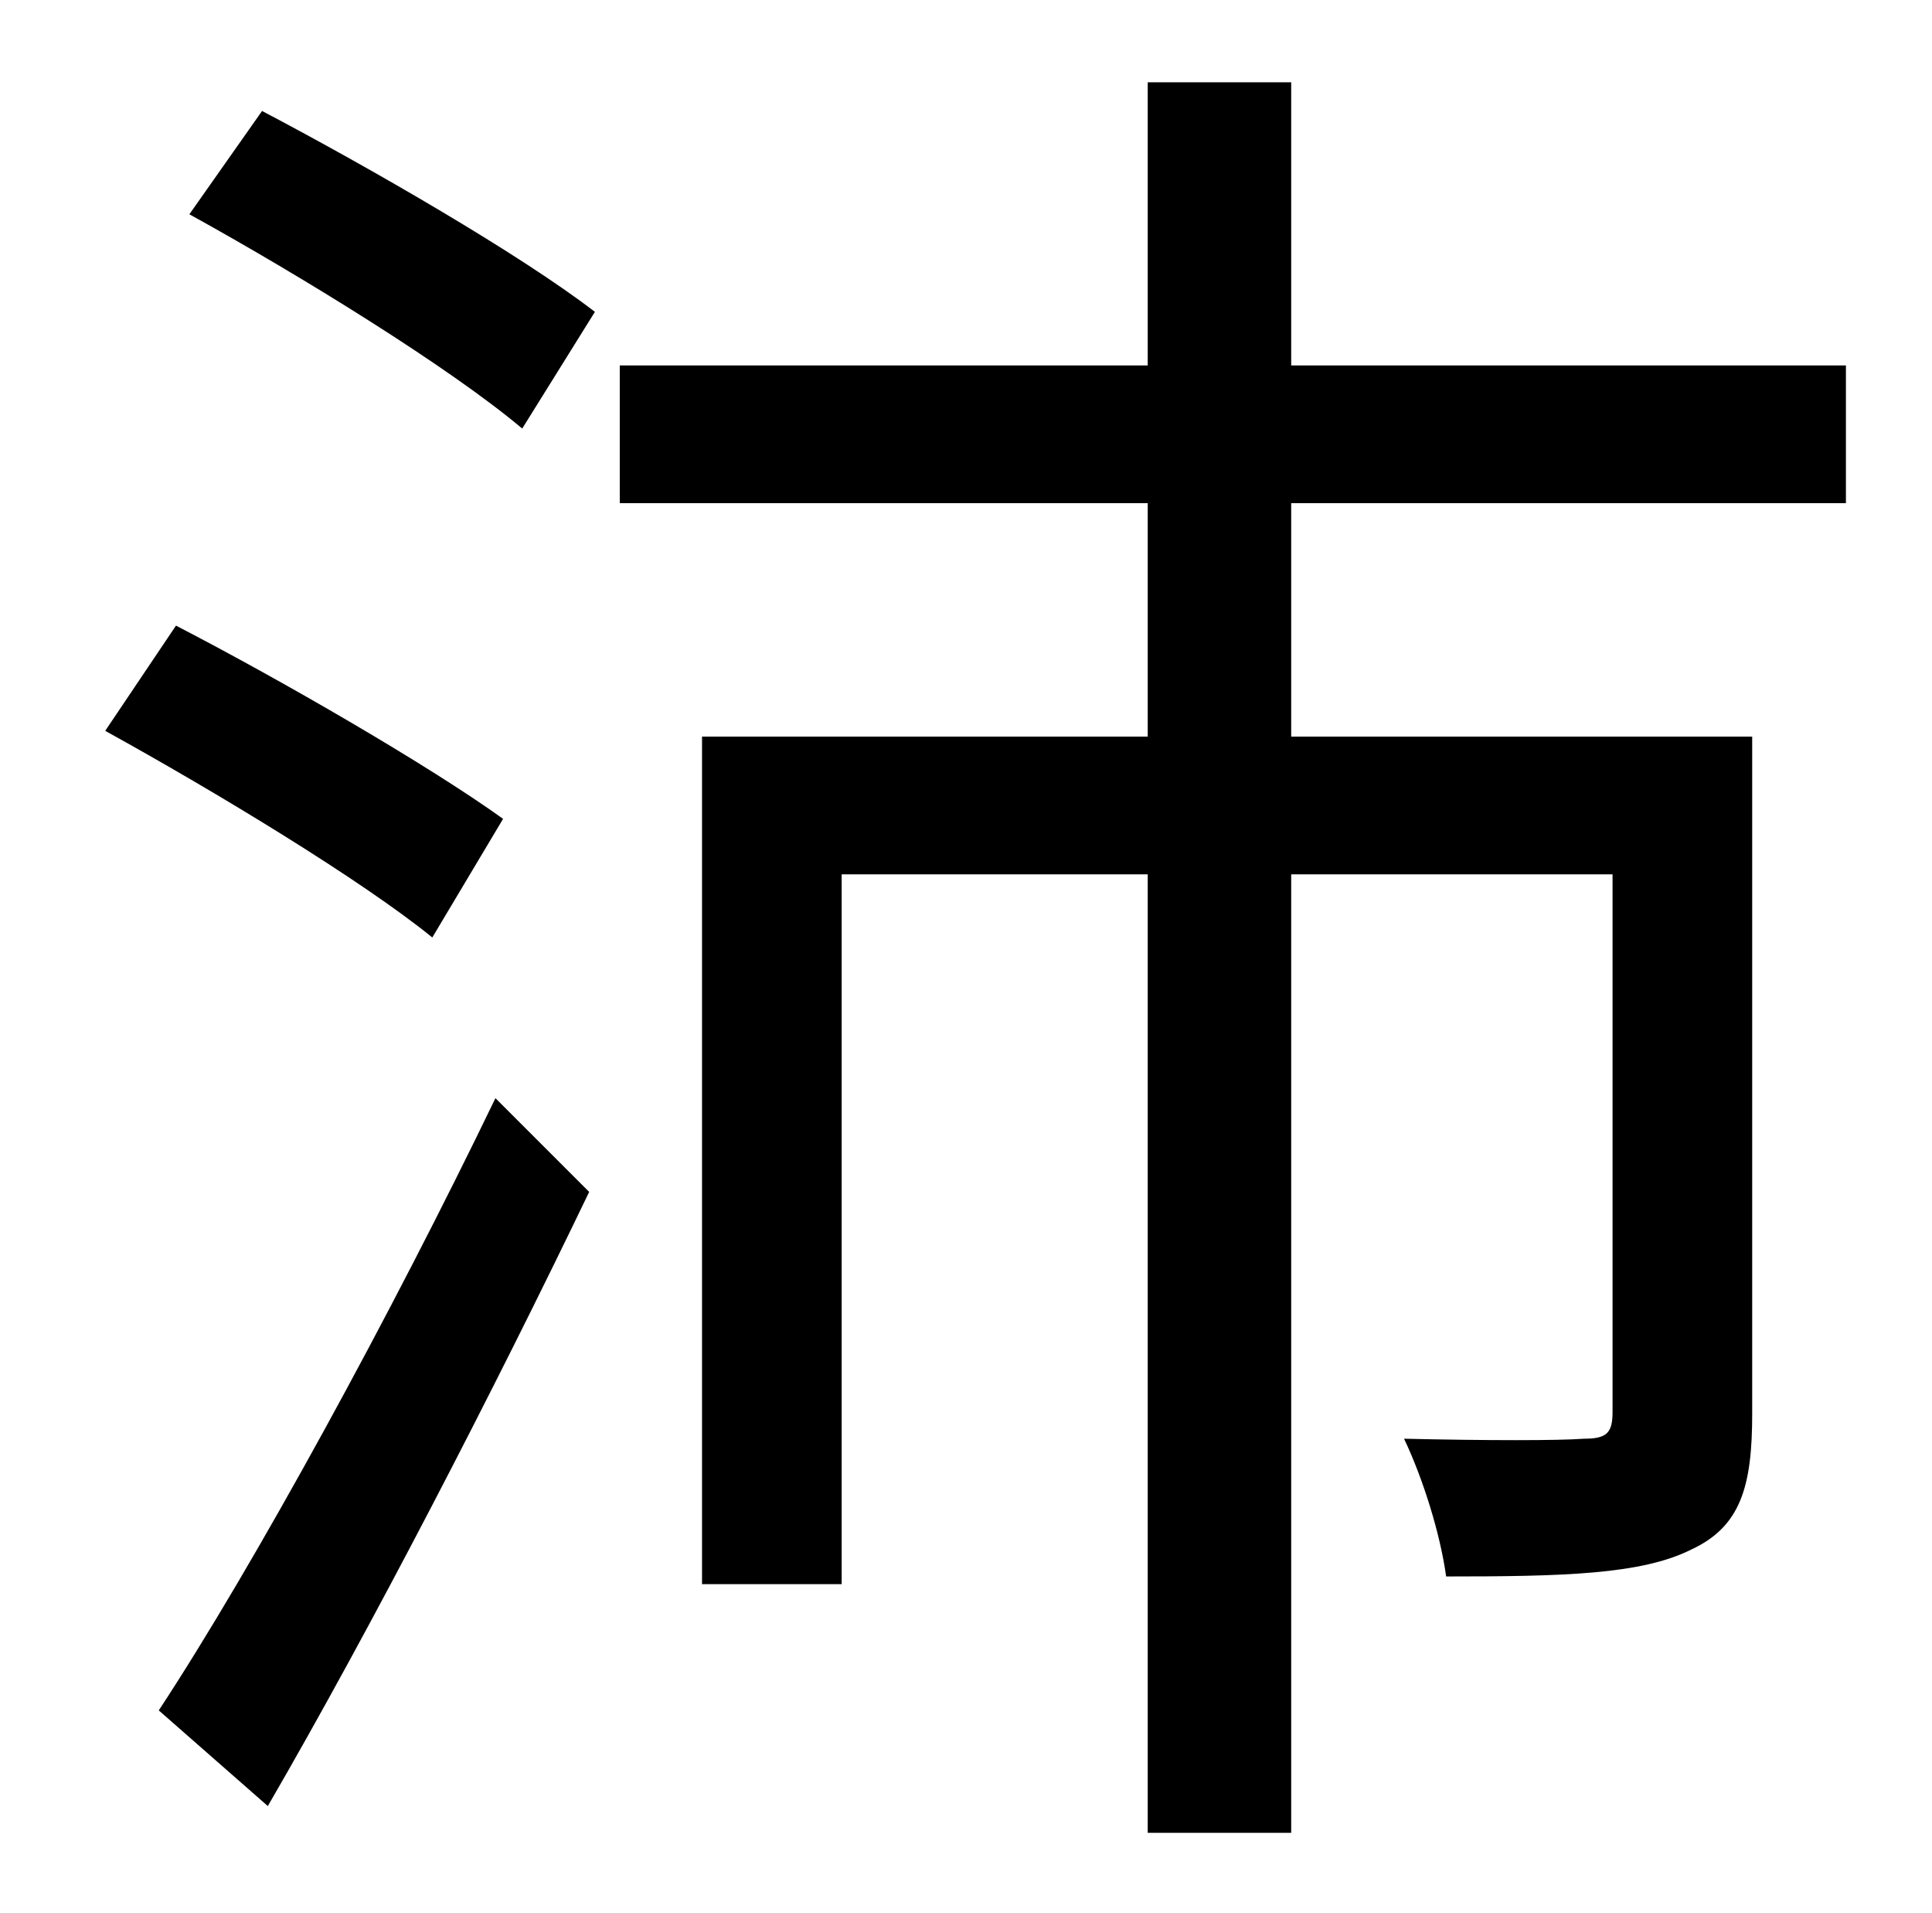 <?xml version="1.0" standalone="no"?>
<!DOCTYPE svg PUBLIC "-//W3C//DTD SVG 1.1//EN" "http://www.w3.org/Graphics/SVG/1.1/DTD/svg11.dtd" >
<svg xmlns="http://www.w3.org/2000/svg" xmlns:xlink="http://www.w3.org/1999/xlink" version="1.1" viewBox="-10 0 1010 1000">
   <path fill="currentColor"
d="M253 428l-37 62c-37 -30 -113 -76 -171 -108l37 -55c56 29 132 73 171 101zM130 944l-57 -50c50 -76 122 -208 176 -320l49 49c-50 104 -114 228 -168 321zM89 112l38 -54c57 30 135 75 174 105l-38 61c-38 -32 -116 -80 -174 -112zM955 263h-290v122h241v354
c0 38 -6 59 -32 71c-26 13 -67 14 -128 14c-3 -22 -12 -51 -22 -72c43 1 81 1 94 0c12 0 15 -3 15 -14v-281h-168v501h-75v-501h-160v371h-73v-443h233v-122h-276v-72h276v-148h75v148h290v72z" />
</svg>
